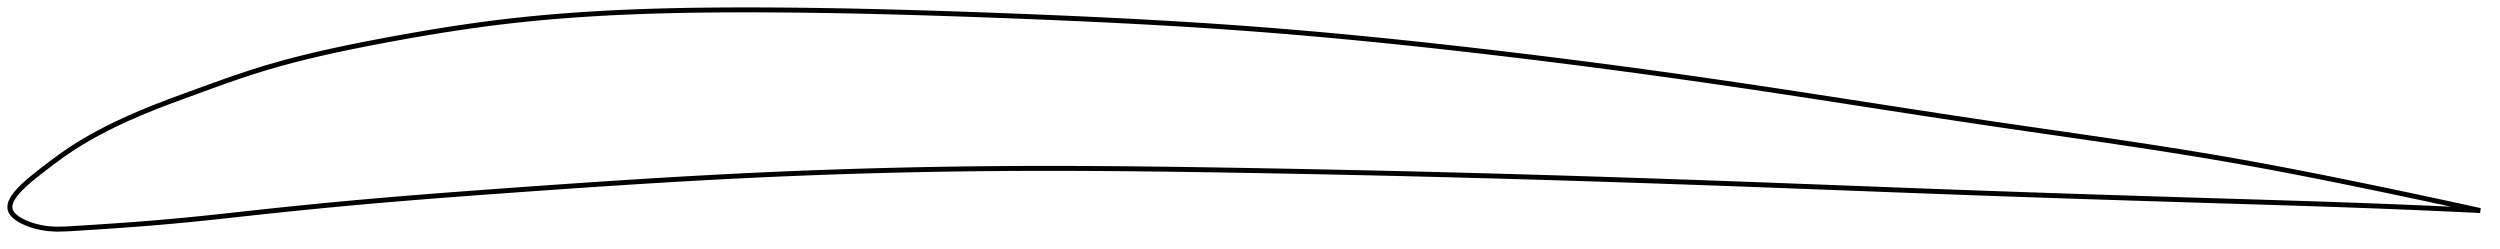 <?xml version="1.0" encoding="utf-8" ?>
<svg baseProfile="full" height="100.789" version="1.1" width="1012.242" xmlns="http://www.w3.org/2000/svg" xmlns:ev="http://www.w3.org/2001/xml-events" xmlns:xlink="http://www.w3.org/1999/xlink"><defs /><polygon fill="none" points="1004.242,85.249 1001.451,84.635 998.071,83.895 994.499,83.116 990.713,82.295 986.691,81.428 982.406,80.51 977.832,79.536 972.942,78.503 967.718,77.407 962.151,76.248 956.256,75.032 950.078,73.77 943.874,72.516 937.768,71.298 931.686,70.102 925.571,68.921 919.381,67.749 913.099,66.587 906.876,65.465 900.748,64.391 894.693,63.359 888.692,62.362 882.727,61.396 876.783,60.453 870.848,59.531 864.91,58.625 858.959,57.73 852.988,56.844 846.99,55.964 840.958,55.086 834.889,54.206 828.778,53.323 822.625,52.434 816.43,51.536 810.195,50.626 803.922,49.702 797.62,48.763 791.293,47.811 784.948,46.849 778.608,45.879 772.277,44.906 765.95,43.93 759.623,42.951 753.292,41.97 746.955,40.989 740.61,40.009 734.273,39.033 727.947,38.064 721.632,37.103 715.328,36.151 709.033,35.209 702.747,34.279 696.467,33.362 690.191,32.456 683.917,31.563 677.645,30.682 671.372,29.812 665.098,28.953 658.822,28.107 652.542,27.271 646.26,26.447 639.973,25.635 633.683,24.834 627.389,24.045 621.091,23.268 614.791,22.503 608.488,21.75 602.184,21.009 595.88,20.281 589.577,19.566 583.275,18.865 576.975,18.179 570.679,17.508 564.385,16.853 558.095,16.215 551.808,15.593 545.525,14.99 539.246,14.405 532.969,13.838 526.695,13.291 520.423,12.764 514.152,12.257 507.881,11.772 501.61,11.307 495.336,10.864 489.06,10.44 482.78,10.036 476.496,9.651 470.206,9.283 463.91,8.931 457.608,8.594 451.298,8.273 444.981,7.964 438.657,7.669 432.324,7.385 425.983,7.112 419.633,6.849 413.275,6.596 406.909,6.35 400.535,6.111 394.153,5.88 387.763,5.658 381.367,5.445 374.965,5.242 368.558,5.051 362.148,4.872 355.738,4.707 349.329,4.557 342.924,4.423 336.527,4.305 330.139,4.205 323.765,4.124 317.409,4.062 311.074,4.02 304.764,4.0 298.483,4.002 292.236,4.028 286.025,4.08 279.853,4.163 273.719,4.277 267.624,4.425 261.565,4.61 255.541,4.833 249.548,5.097 243.582,5.405 237.639,5.758 231.713,6.16 225.799,6.613 219.888,7.12 213.974,7.686 208.047,8.313 202.098,9.007 196.115,9.77 190.091,10.6 184.023,11.496 177.913,12.454 171.771,13.47 165.613,14.537 159.463,15.646 153.35,16.788 147.309,17.955 141.367,19.151 135.539,20.382 129.825,21.657 124.217,22.984 118.7,24.374 113.252,25.84 107.845,27.398 102.445,29.068 97.011,30.861 91.496,32.77 85.862,34.784 80.075,36.886 74.13,39.053 68.222,41.244 62.301,43.527 56.667,45.829 51.63,48.029 47.229,50.079 43.328,52.005 39.767,53.864 36.405,55.717 33.102,57.646 29.654,59.792 25.523,62.58 20.872,65.983 16.765,69.141 14.208,71.156 12.381,72.652 10.953,73.878 9.782,74.936 8.796,75.88 7.952,76.738 7.223,77.532 6.592,78.272 6.045,78.97 5.573,79.632 5.17,80.264 4.831,80.869 4.552,81.451 4.33,82.012 4.165,82.557 4.054,83.086 4.0,83.601 4.002,84.104 4.062,84.596 4.183,85.079 4.369,85.555 4.621,86.025 4.938,86.49 5.324,86.952 5.779,87.412 6.309,87.871 6.917,88.331 7.613,88.794 8.407,89.259 9.313,89.729 10.351,90.206 11.552,90.689 12.96,91.18 14.647,91.674 16.727,92.156 19.375,92.568 22.902,92.789 27.421,92.67 32.442,92.357 37.808,92.014 43.496,91.639 49.453,91.229 55.586,90.777 61.785,90.285 67.98,89.755 74.143,89.188 80.277,88.585 86.417,87.944 92.588,87.276 98.807,86.593 105.073,85.909 111.375,85.237 117.697,84.579 124.026,83.939 130.353,83.317 136.671,82.713 142.977,82.128 149.272,81.563 155.559,81.016 161.846,80.488 168.138,79.975 174.44,79.475 180.756,78.987 187.089,78.508 193.439,78.036 199.805,77.571 206.186,77.109 212.577,76.651 218.976,76.196 225.379,75.748 231.783,75.305 238.186,74.87 244.585,74.443 250.979,74.025 257.365,73.618 263.744,73.221 270.113,72.836 276.473,72.464 282.823,72.105 289.163,71.76 295.495,71.43 301.818,71.116 308.135,70.817 314.445,70.535 320.751,70.269 327.053,70.019 333.352,69.785 339.65,69.567 345.948,69.365 352.245,69.179 358.544,69.009 364.844,68.854 371.146,68.716 377.452,68.593 383.76,68.486 390.072,68.395 396.389,68.32 402.71,68.261 409.035,68.218 415.365,68.19 421.701,68.177 428.041,68.178 434.387,68.192 440.738,68.219 447.094,68.257 453.456,68.306 459.823,68.366 466.194,68.435 472.571,68.512 478.952,68.598 485.337,68.691 491.726,68.79 498.119,68.894 504.515,69.004 510.914,69.118 517.314,69.236 523.717,69.358 530.12,69.484 536.525,69.614 542.93,69.748 549.335,69.887 555.739,70.029 562.143,70.176 568.547,70.327 574.949,70.483 581.35,70.643 587.749,70.807 594.146,70.975 600.542,71.147 606.935,71.324 613.326,71.506 619.716,71.691 626.103,71.881 632.488,72.074 638.871,72.272 645.253,72.473 651.634,72.678 658.014,72.887 664.394,73.099 670.775,73.315 677.157,73.534 683.541,73.756 689.928,73.982 696.319,74.211 702.716,74.443 709.118,74.679 715.528,74.917 721.944,75.157 728.354,75.4 734.755,75.643 741.149,75.886 747.535,76.13 753.916,76.374 760.293,76.617 766.669,76.859 773.045,77.1 779.425,77.34 785.812,77.578 792.209,77.814 798.621,78.047 805.025,78.277 811.406,78.503 817.759,78.724 824.082,78.941 830.375,79.154 836.639,79.363 842.875,79.569 849.089,79.772 855.284,79.972 861.467,80.17 867.644,80.366 873.826,80.56 880.021,80.753 886.24,80.946 892.499,81.139 898.811,81.333 905.194,81.528 911.555,81.723 917.822,81.915 924.006,82.107 930.134,82.301 936.244,82.499 942.39,82.704 948.642,82.919 954.983,83.146 961.06,83.373 966.792,83.596 972.164,83.812 977.186,84.02 981.881,84.22 986.274,84.413 990.395,84.597 994.272,84.775 997.928,84.946 1001.387,85.111 1004.242,85.249" stroke="black" stroke-width="2.0" /></svg>